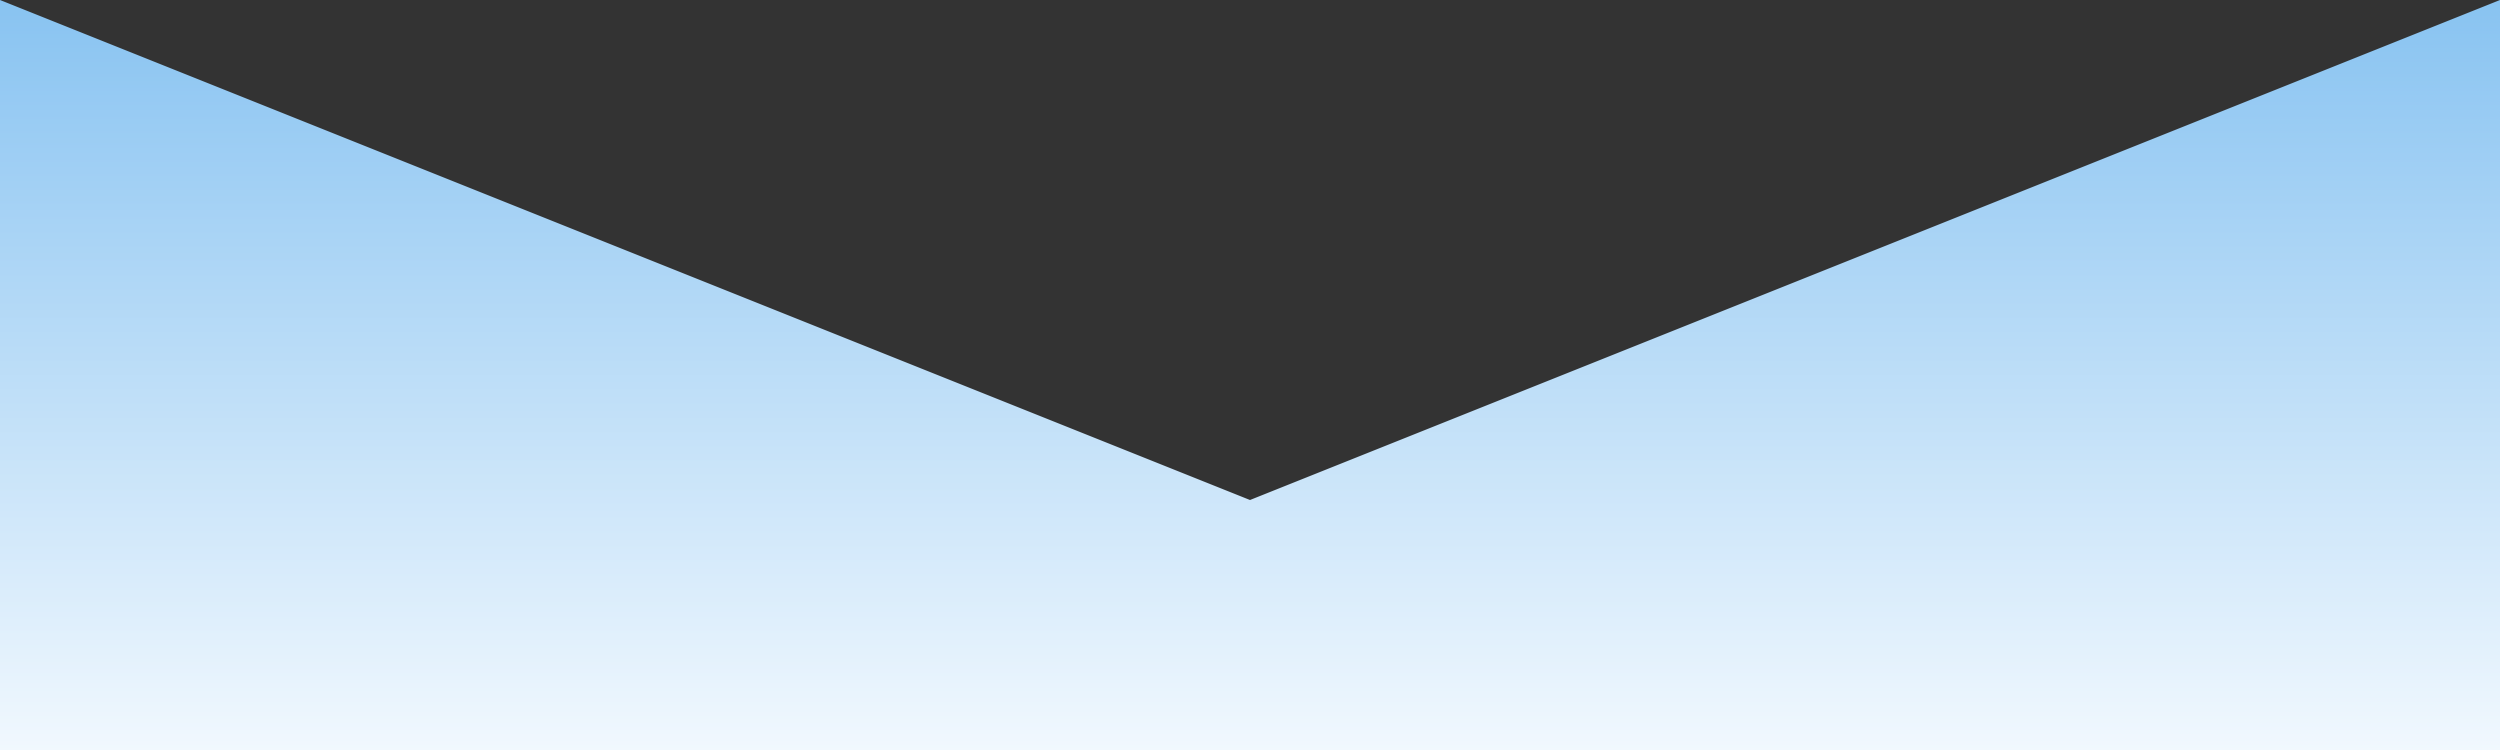  
<svg width="50" height="15" xmlns="http://www.w3.org/2000/svg">
  <rect width="100%" height="100%" fill="#333333" stroke="none"/>
  <linearGradient id="miDegradado" gradientTransform="rotate(90)">
      <stop offset="0%" stop-color="#88c3f1"/>
      <stop offset="100%" stop-color="#f1f8fe"/>
    </linearGradient>
  <path d="M 0 0 L 25 10 L 50 0 L 60 15 L 0 15 Z" fill="url(#miDegradado)" />
</svg>
